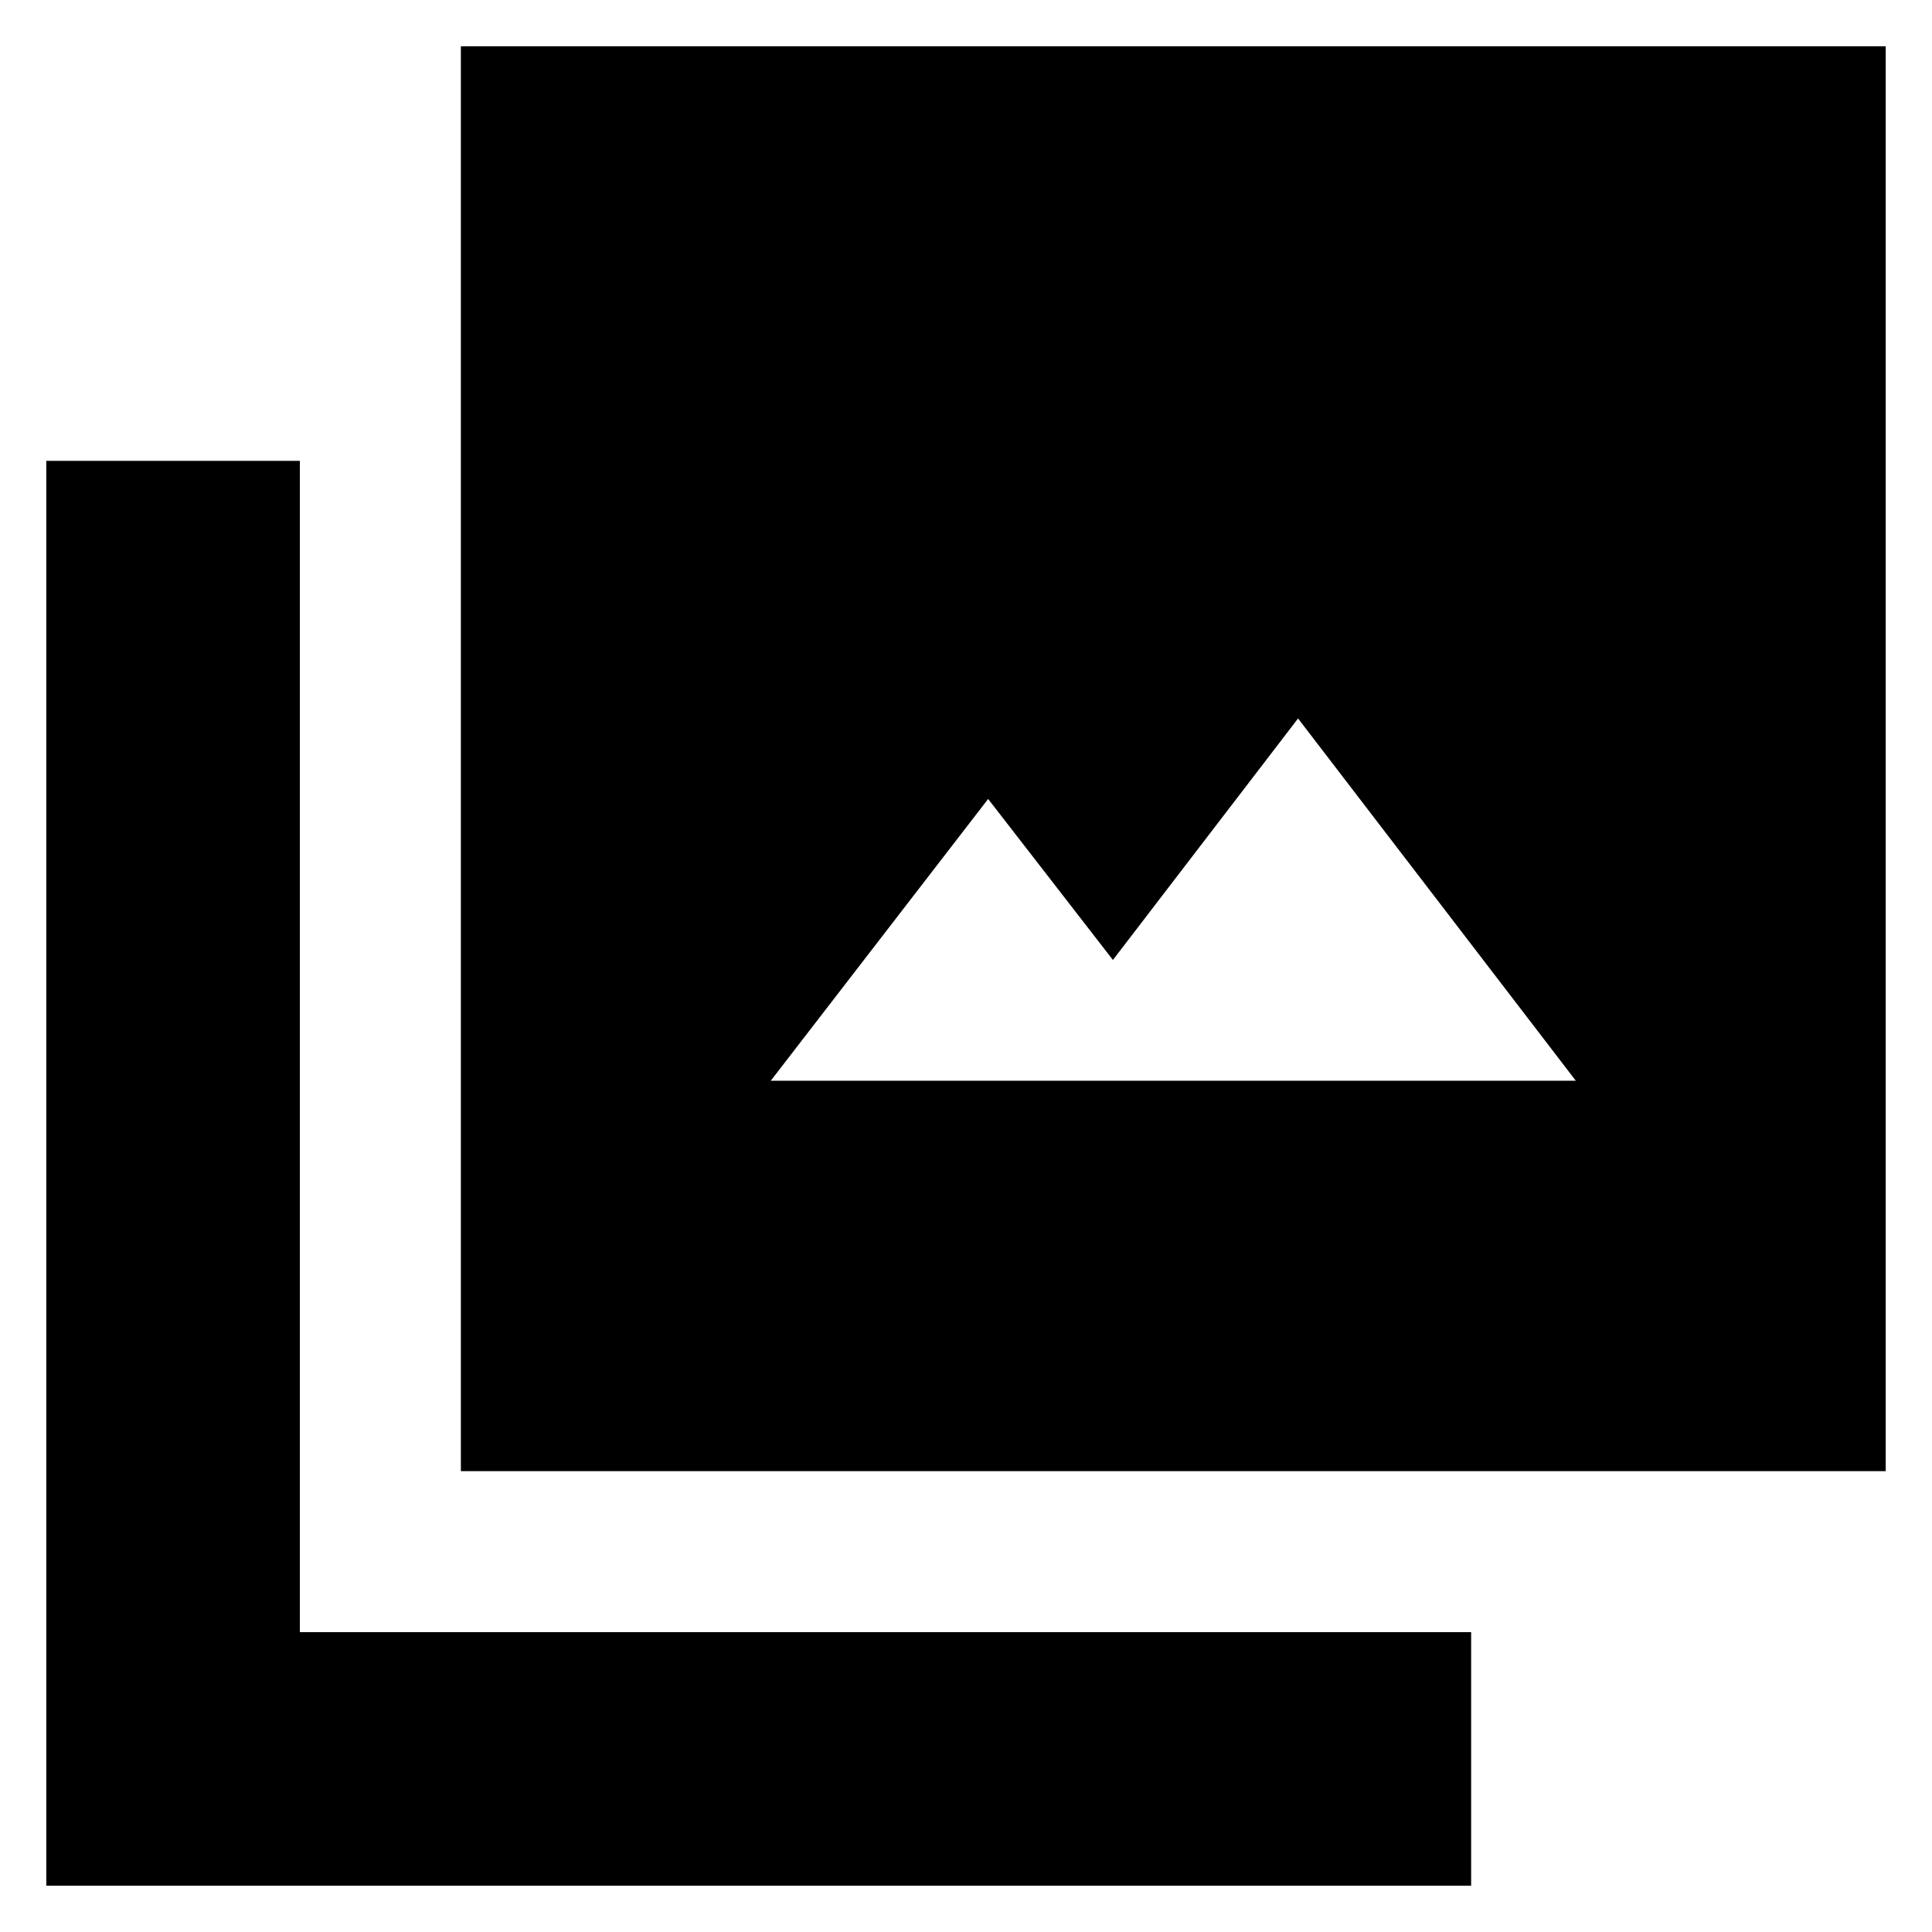 <svg xmlns="http://www.w3.org/2000/svg" height="24" width="24"><path d="M9.575 13.425H19.575L16.125 8.925L13.825 11.925L12.275 9.925ZM5.725 18.275V0.575H23.425V18.275ZM0.575 23.425V5.725H3.725V20.275H18.275V23.425Z"/></svg>